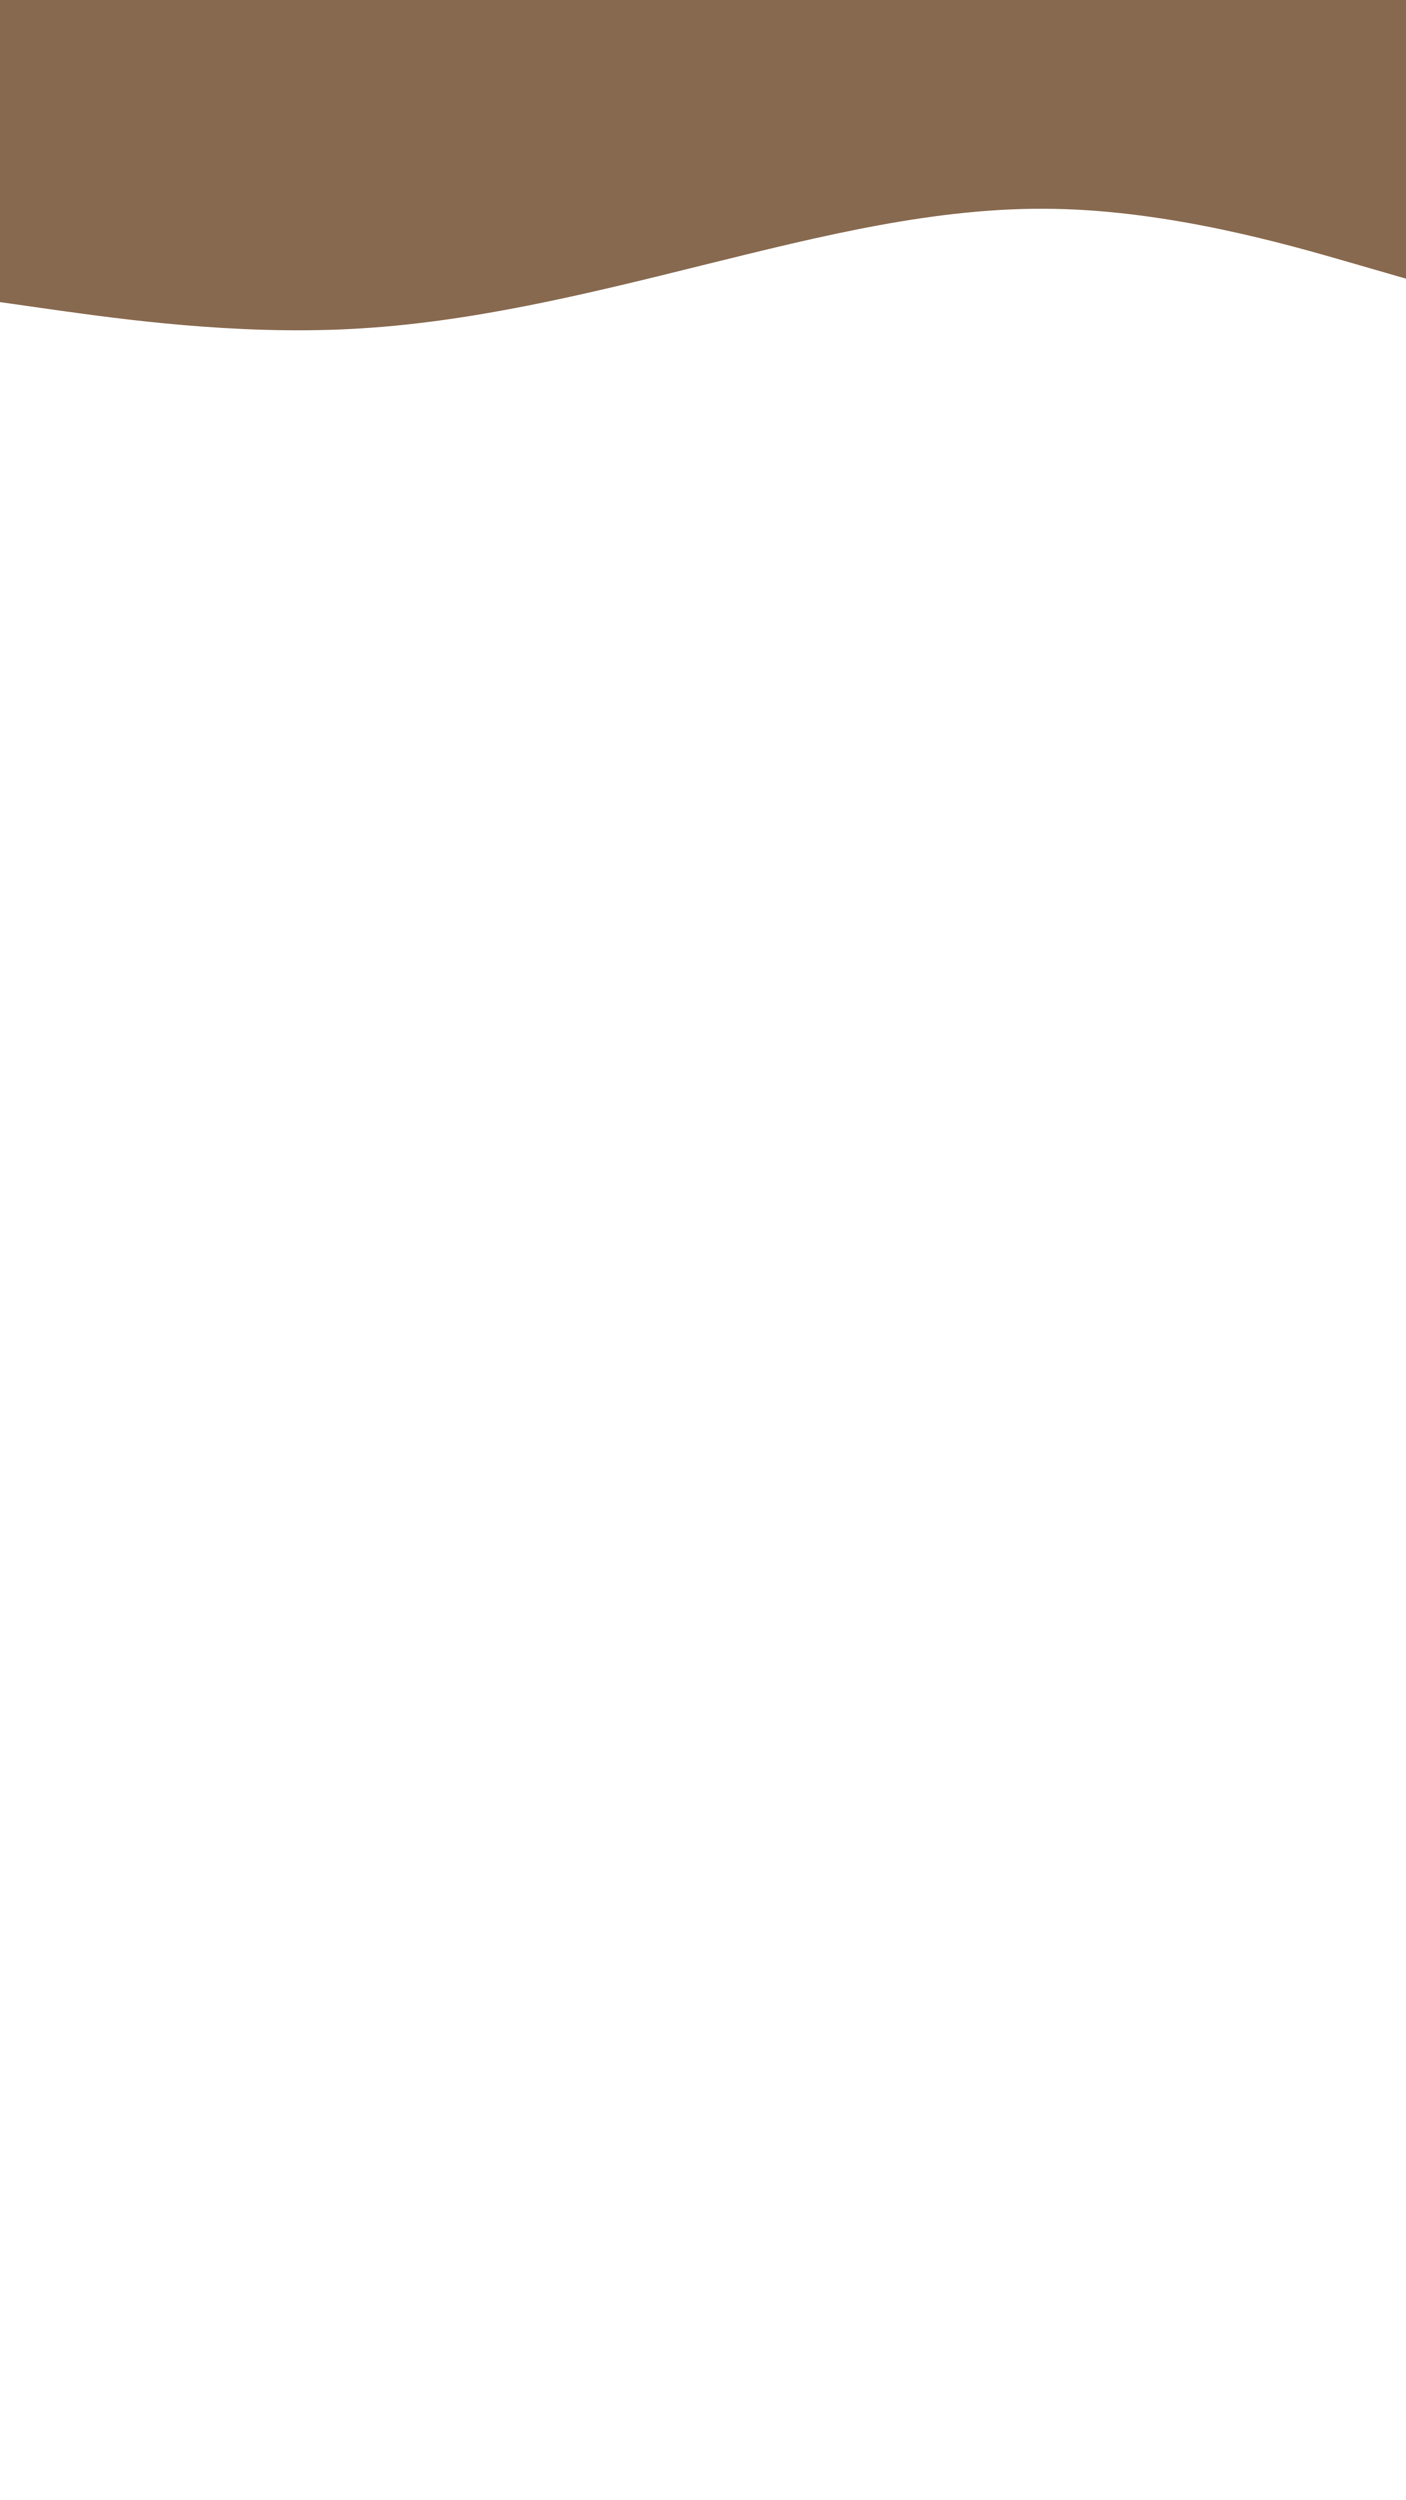 <svg id="visual" viewBox="0 0 540 960" width="540" height="960" xmlns="http://www.w3.org/2000/svg" xmlns:xlink="http://www.w3.org/1999/xlink" version="1.1"><path d="M0 116L22.5 119.2C45 122.3 90 128.7 135 126.3C180 124 225 113 270 101.8C315 90.7 360 79.3 405 80.2C450 81 495 94 517.5 100.5L540 107L540 0L517.5 0C495 0 450 0 405 0C360 0 315 0 270 0C225 0 180 0 135 0C90 0 45 0 22.5 0L0 0Z" fill="#87694f" stroke-linecap="round" stroke-linejoin="miter"></path></svg>
